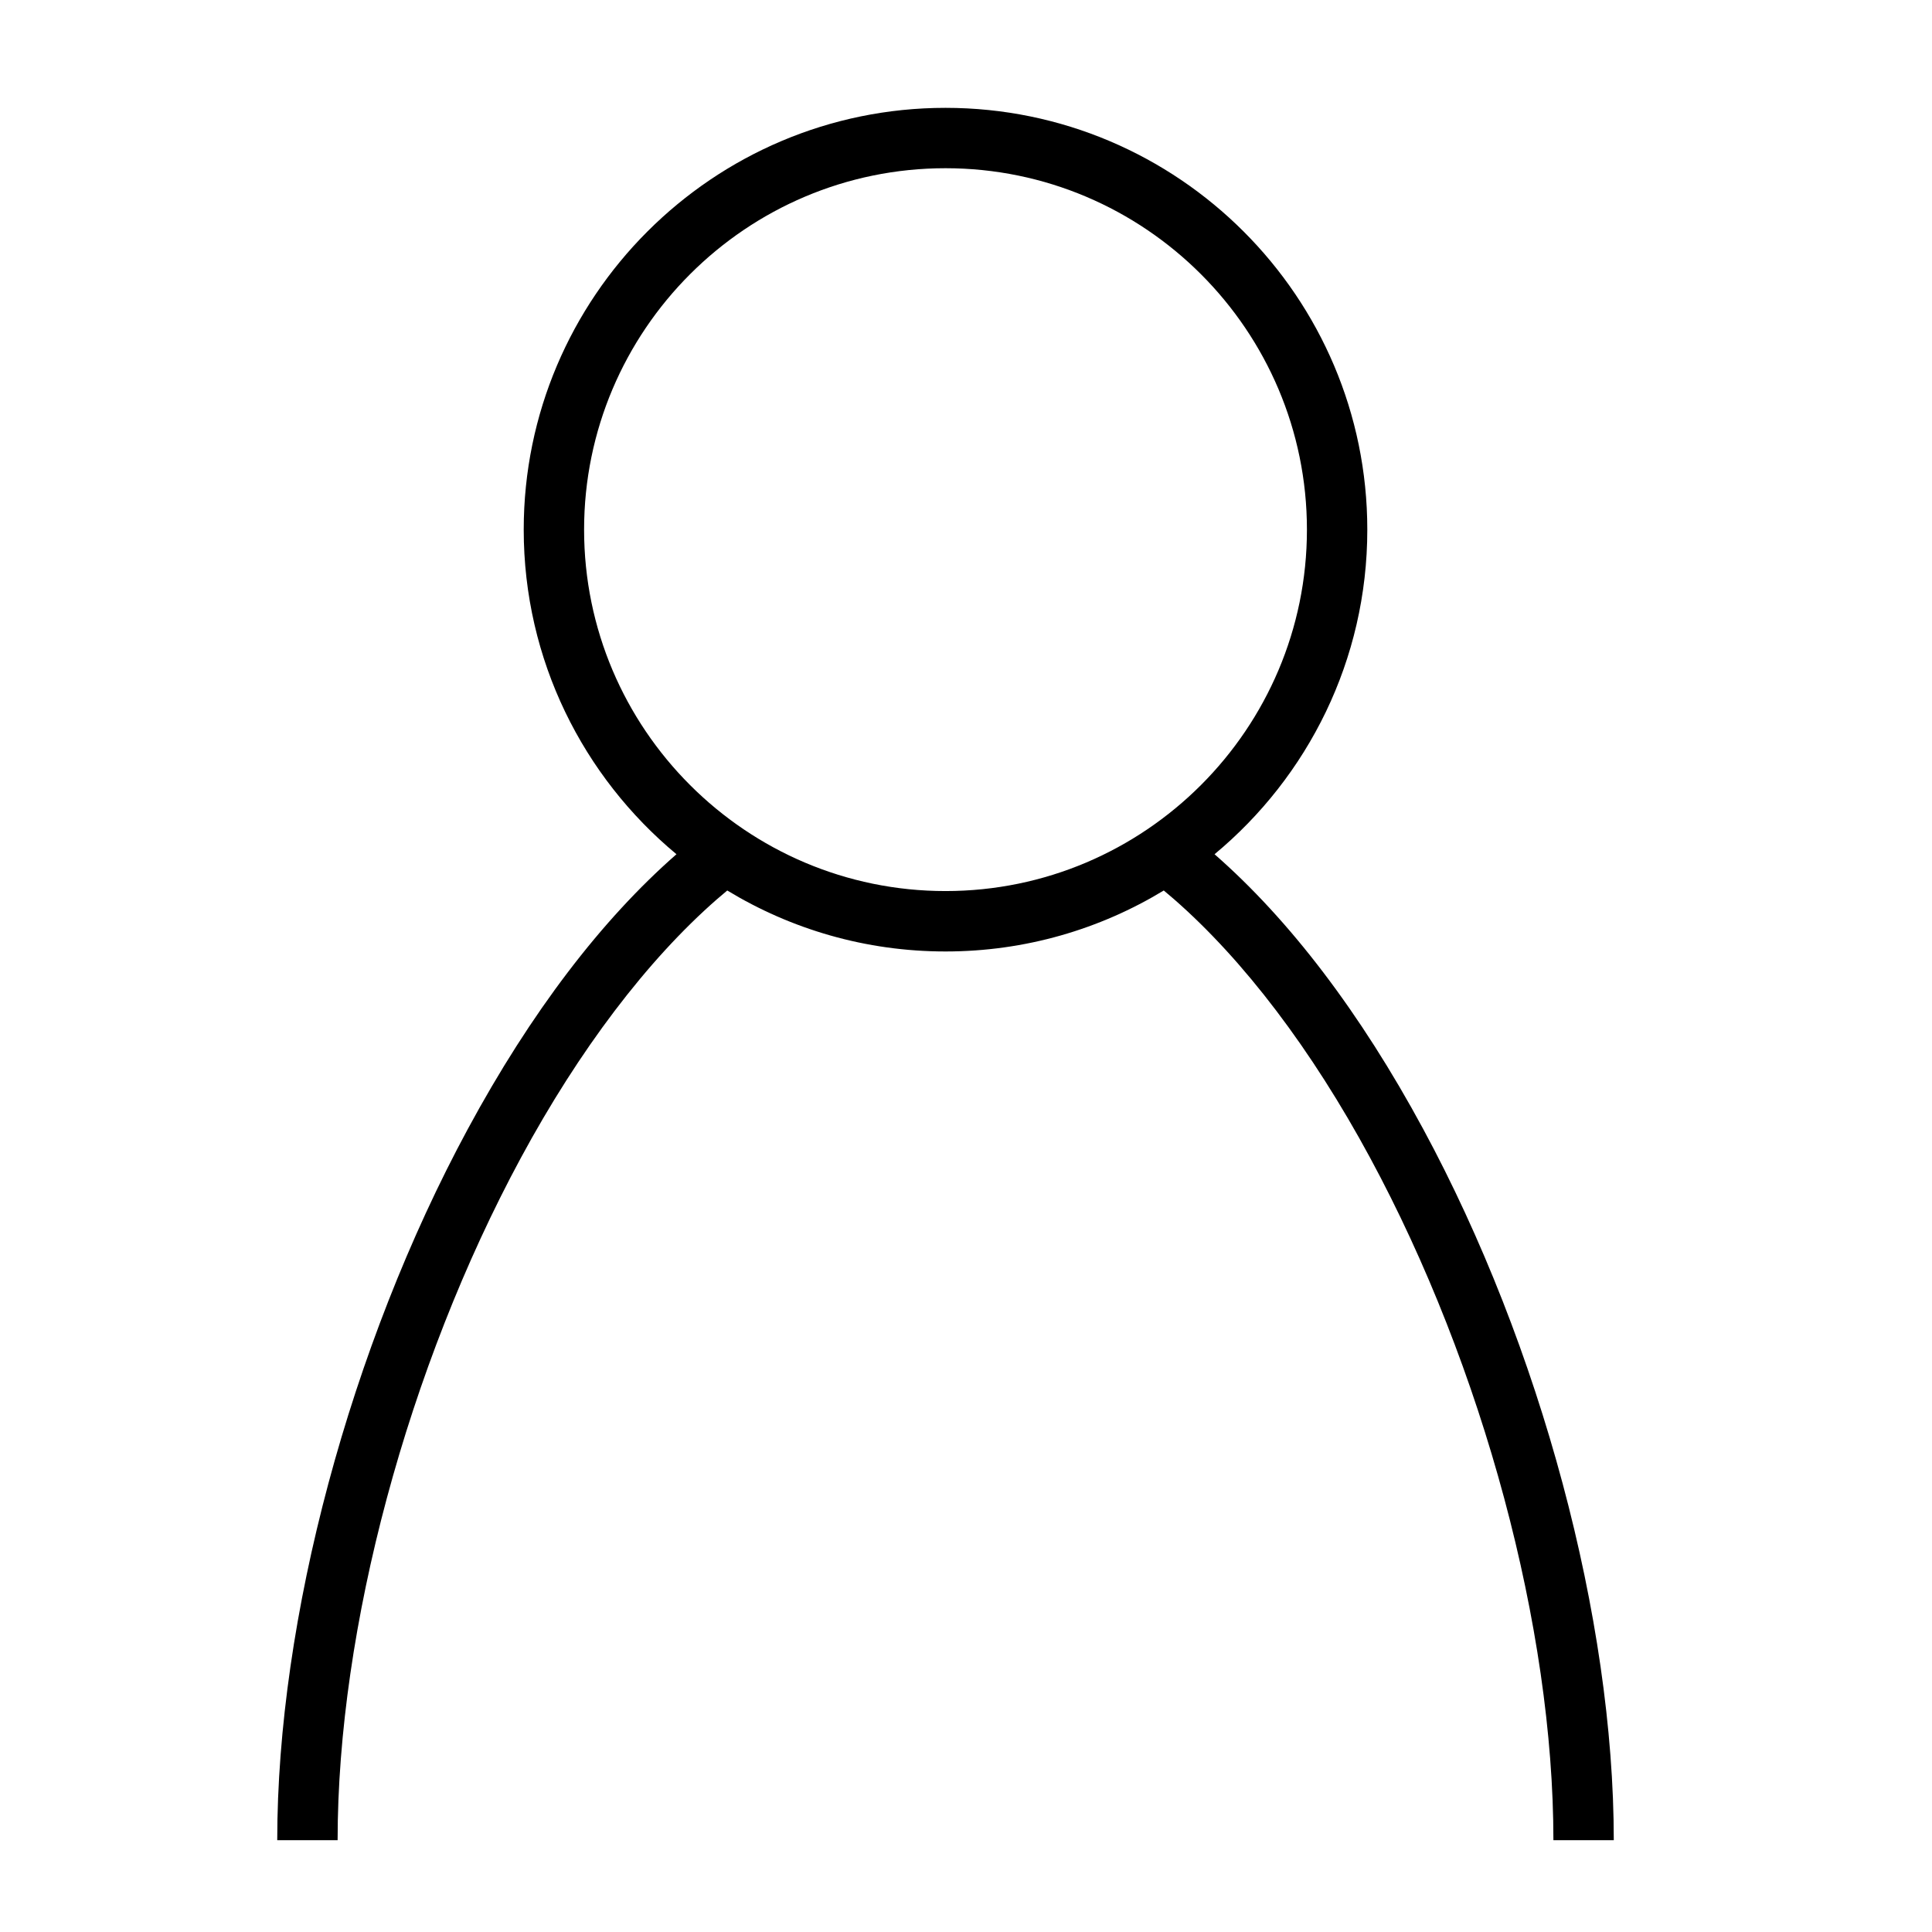 <?xml version="1.0" encoding="utf-8"?>
<!-- Generator: Adobe Illustrator 23.0.1, SVG Export Plug-In . SVG Version: 6.00 Build 0)  -->
<svg version="1.1" id="Layer_1" xmlns="http://www.w3.org/2000/svg" xmlns:xlink="http://www.w3.org/1999/xlink" x="0px" y="0px"
	 viewBox="0 0 512 512" style="enable-background:new 0 0 512 512;" xml:space="preserve">
<path d="M377.18,299.23c-16.76-31.02-35.48-55.5-55.31-72.85c24.71-20.52,40.48-51.46,40.48-86.02
	c0-61.64-50.14-111.78-111.78-111.78S138.79,78.73,138.79,140.36c0,34.56,15.77,65.5,40.48,86.02
	c-19.83,17.35-38.55,41.83-55.31,72.85c-31.14,57.65-50.49,129.86-50.49,188.44h16c0-56.08,18.61-125.38,48.57-180.83
	c15.48-28.65,33.45-52.35,51.97-68.54c0.91-0.79,1.81-1.56,2.72-2.31c16.88,10.25,36.68,16.16,57.84,16.16s40.95-5.91,57.84-16.16
	c0.91,0.75,1.81,1.52,2.72,2.31c18.53,16.19,36.5,39.89,51.97,68.54c29.96,55.46,48.57,124.75,48.57,180.83h16
	C427.67,429.09,408.32,356.88,377.18,299.23z M154.79,140.36c0-52.81,42.97-95.78,95.78-95.78s95.78,42.97,95.78,95.78
	c0,52.81-42.97,95.78-95.78,95.78S154.79,193.17,154.79,140.36z"/>
</svg>
